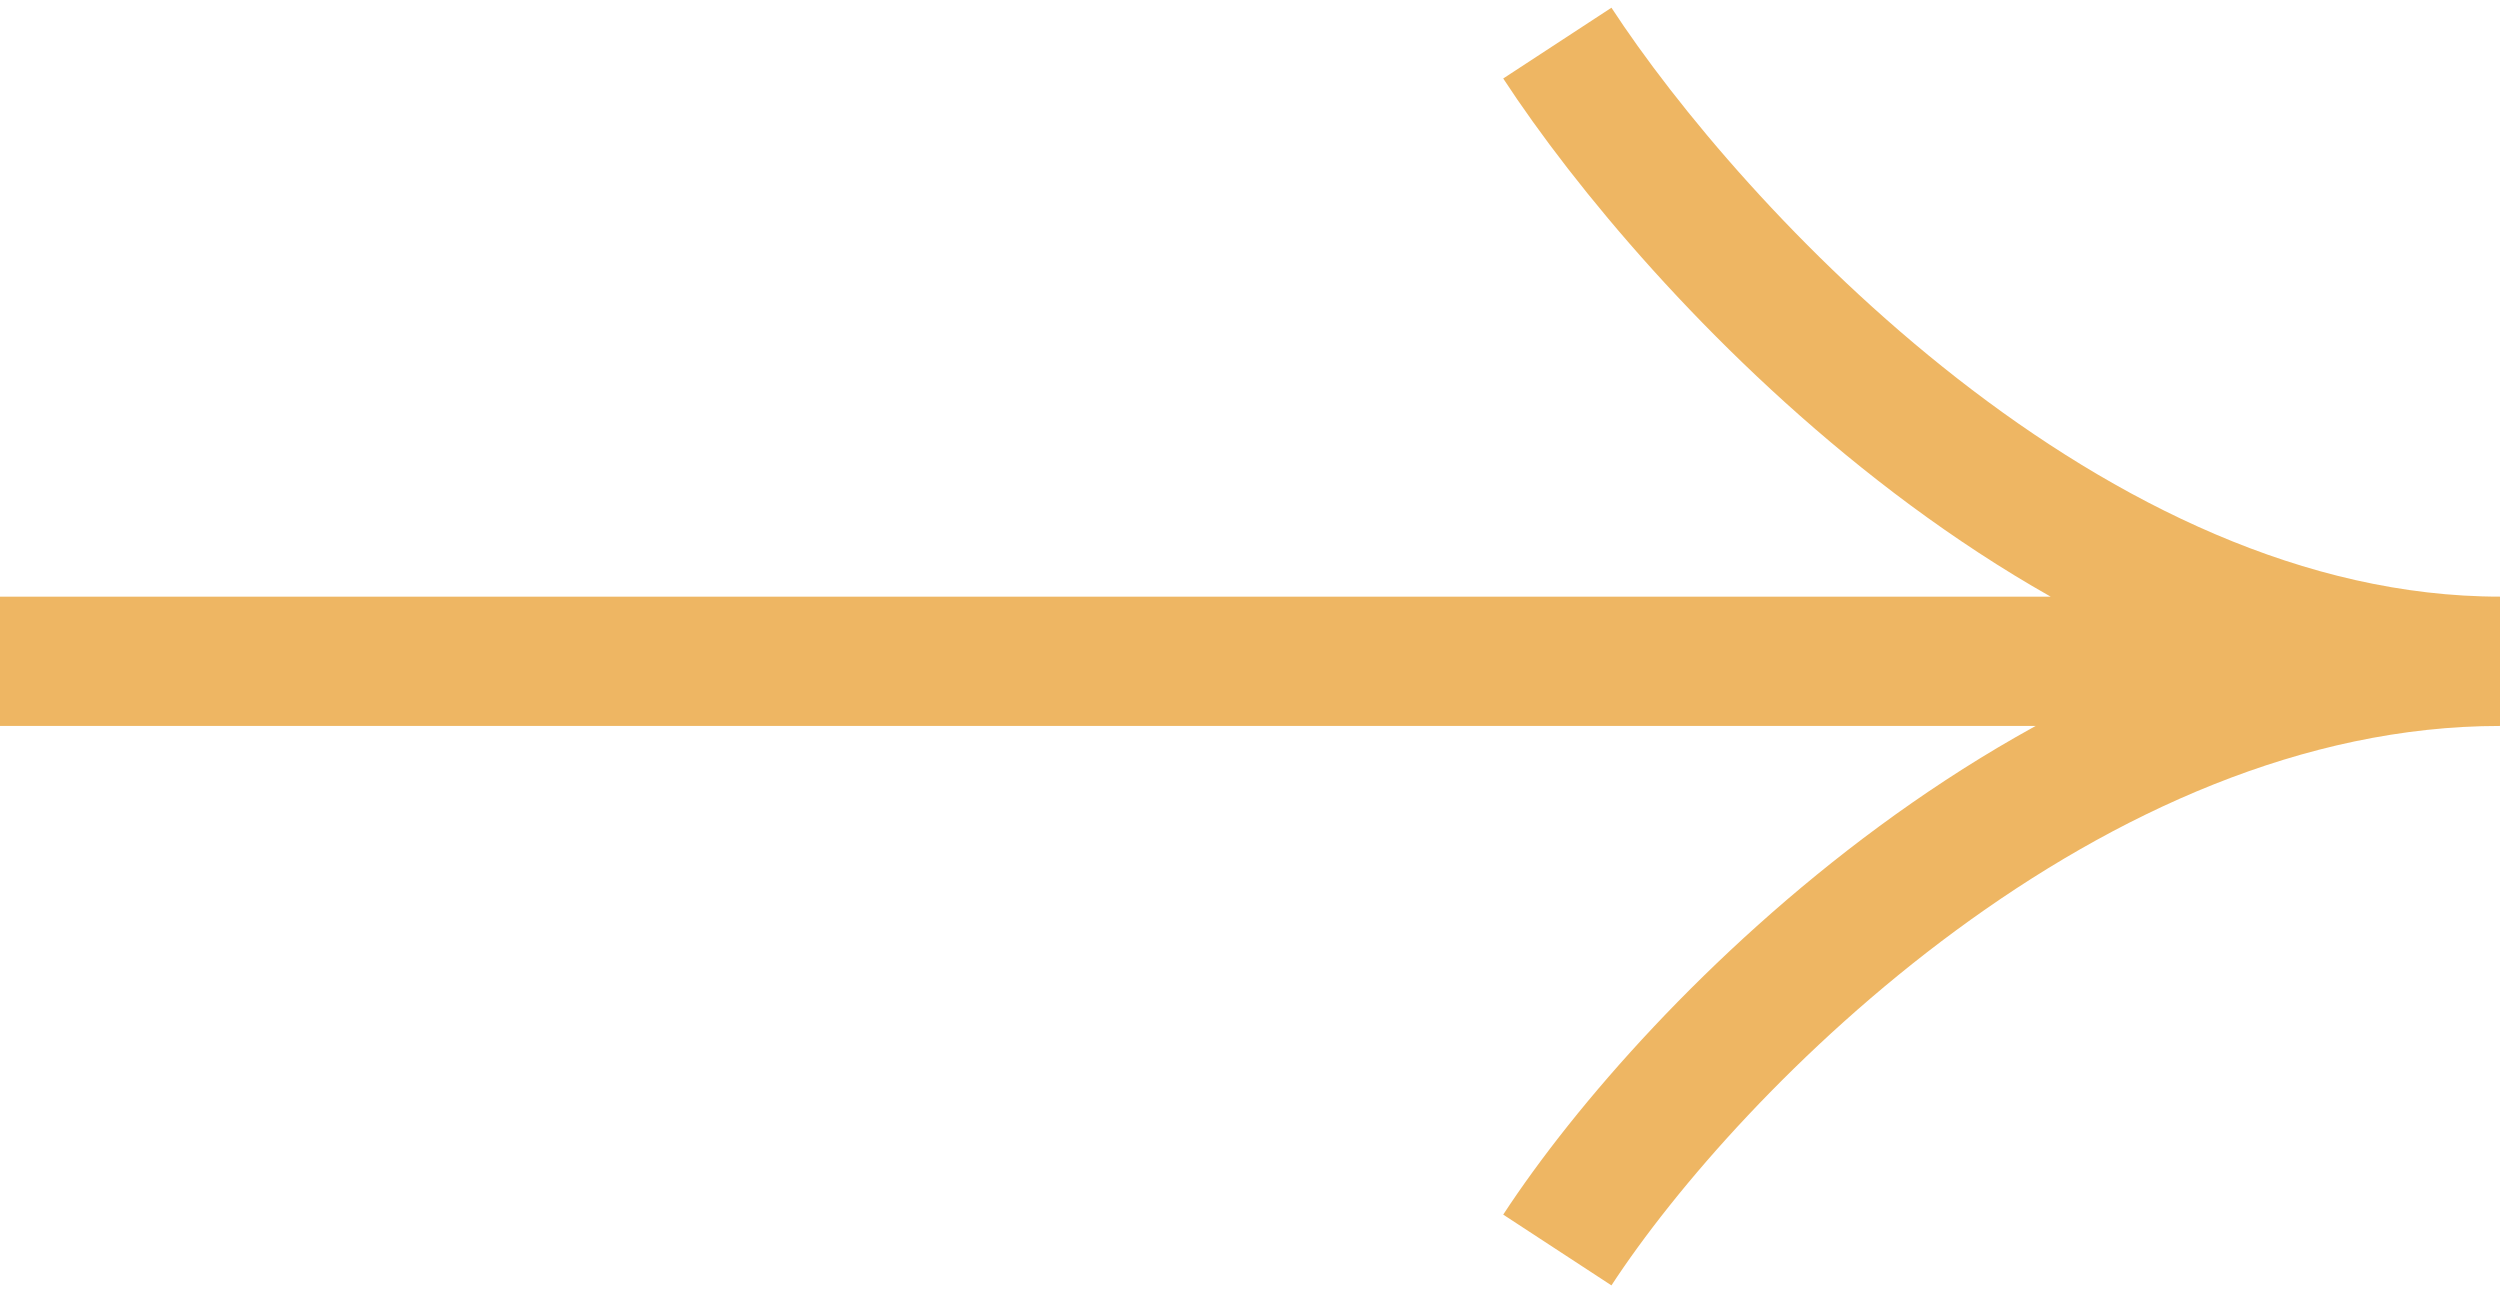 <svg width="29" height="15" viewBox="0 0 29 15" fill="none" xmlns="http://www.w3.org/2000/svg">
<path d="M2.98297e-06 7.671L29 7.671M29 7.671C24.001 7.671 19.628 12.11 18.065 14.5M29 7.671C24.001 7.671 19.628 2.89 18.065 0.5" stroke="#EEB663" stroke-width="1.5"/>
</svg>
